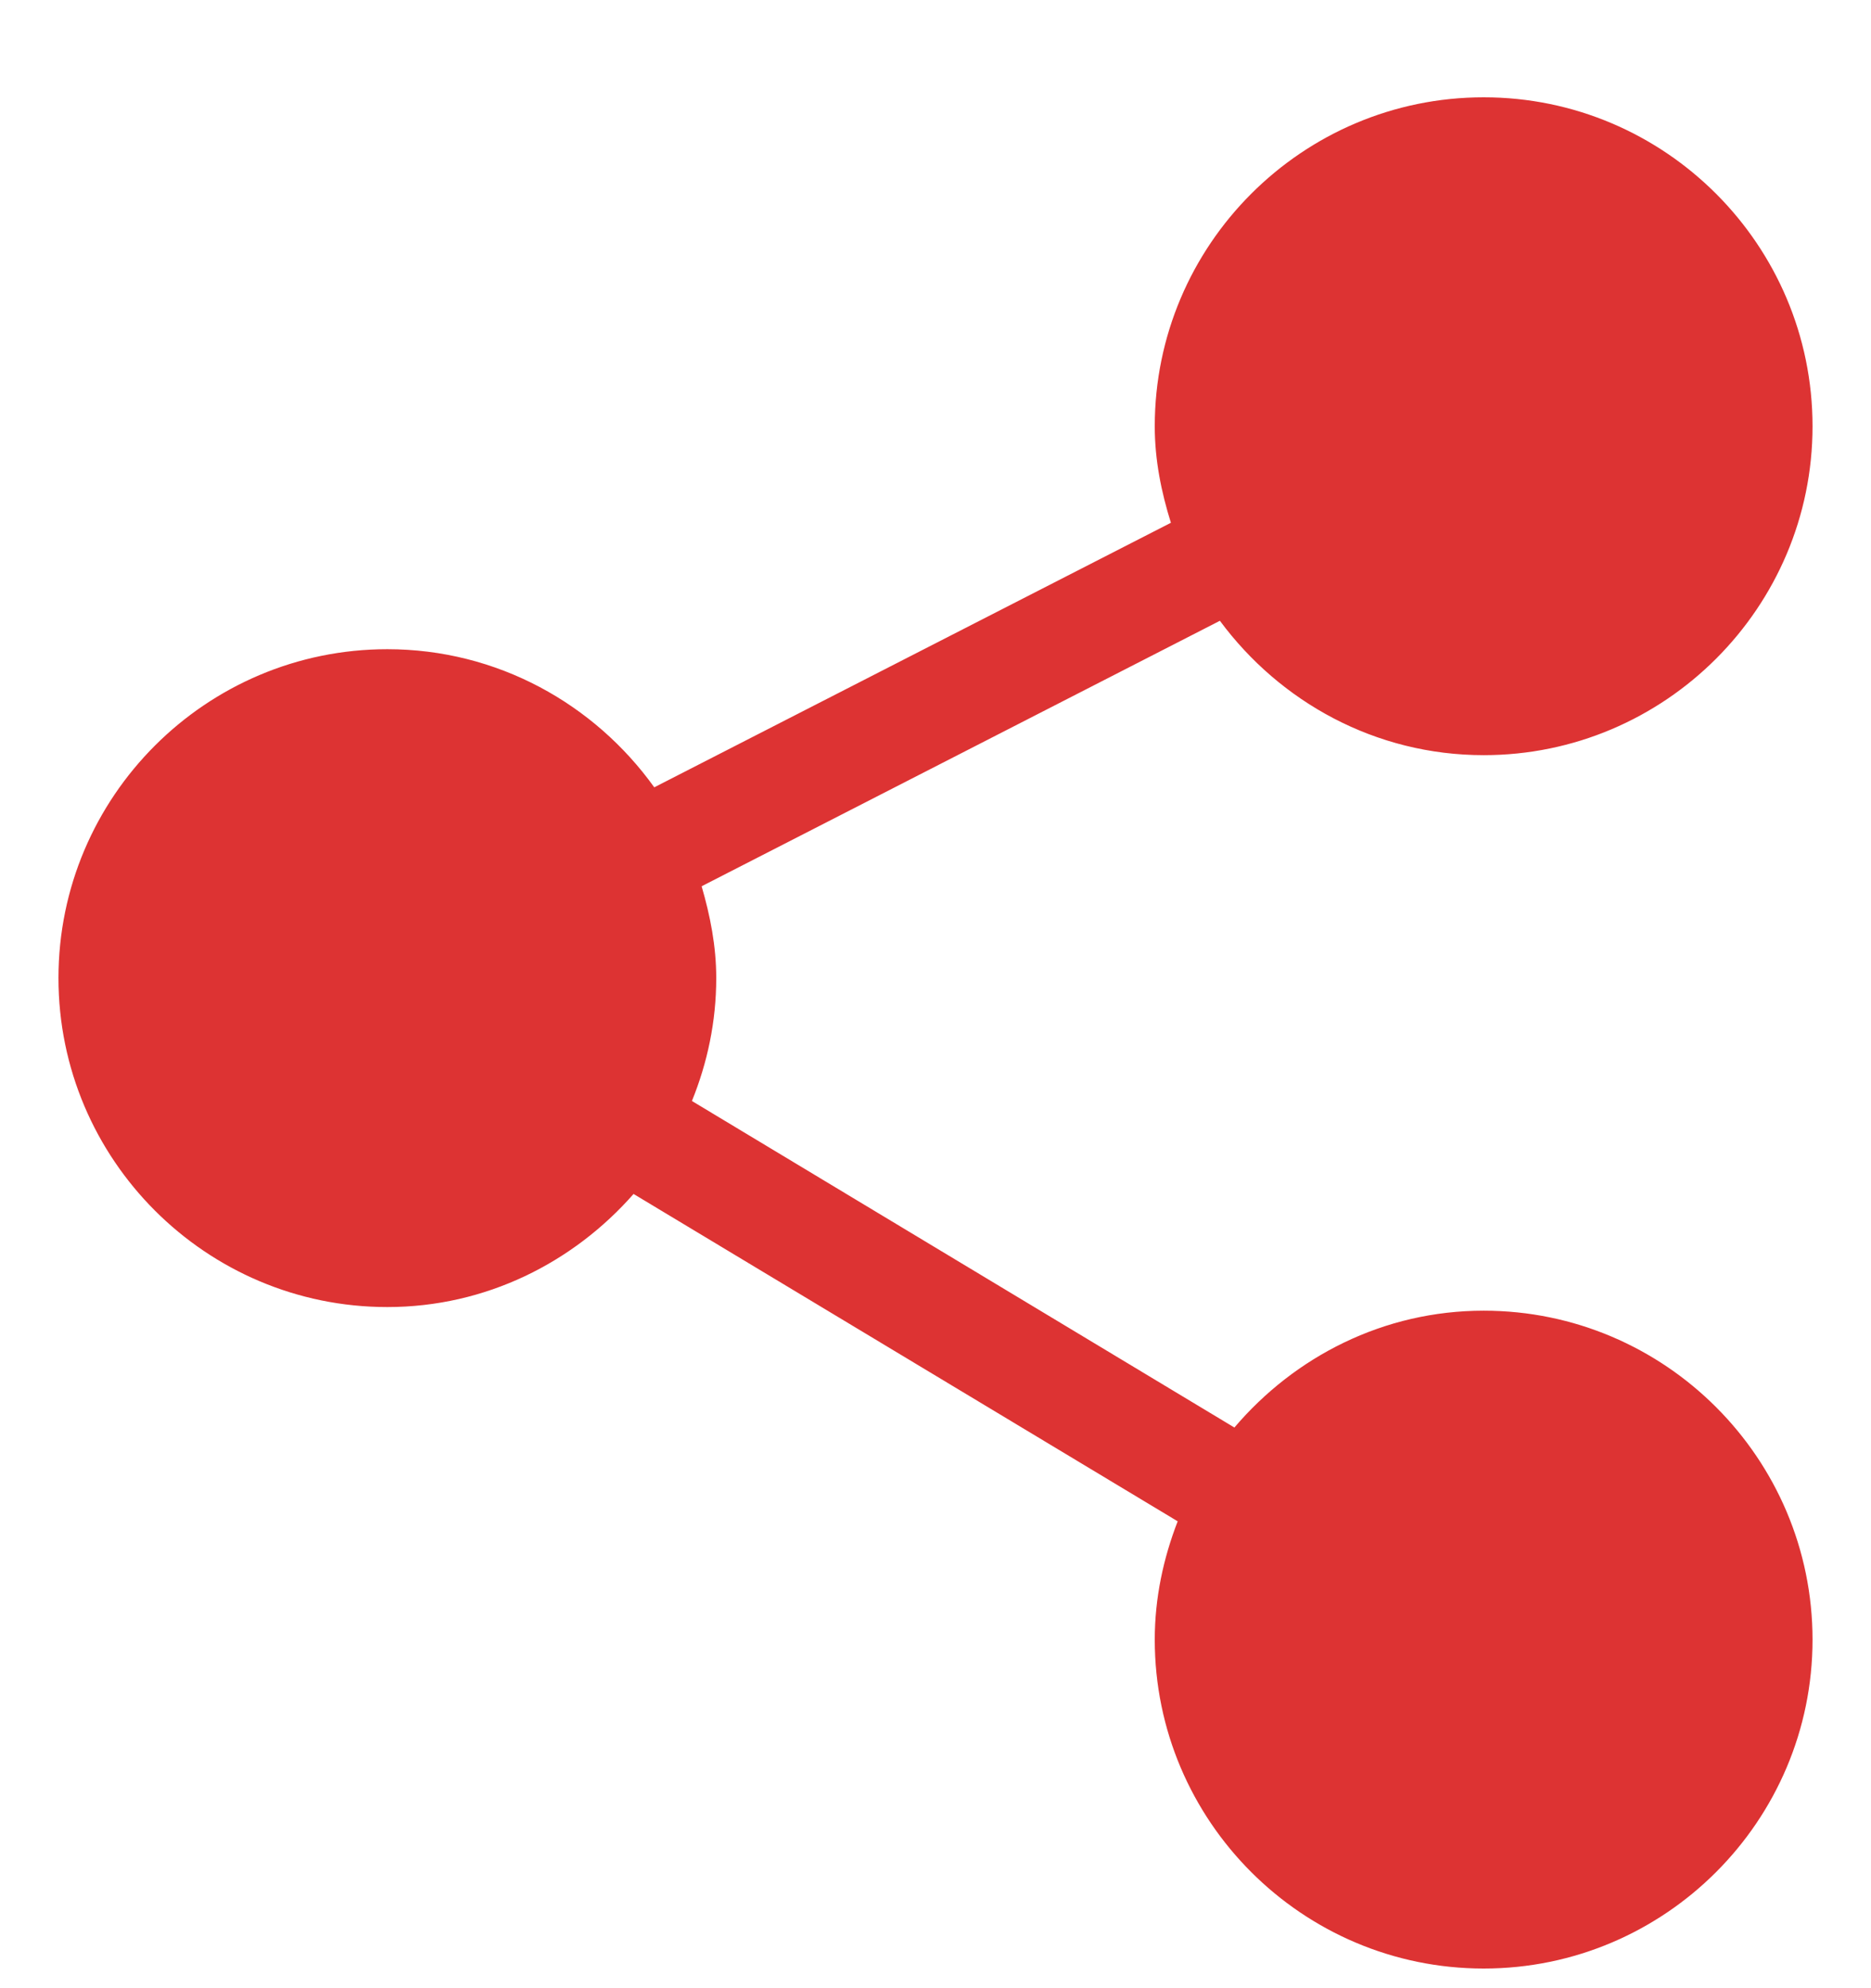 <svg width="16" height="17" viewBox="0 0 16 17" fill="none" xmlns="http://www.w3.org/2000/svg">
<path d="M12.688 6.457C11.761 6.457 10.945 6.001 10.432 5.308L6 7.578C6.073 7.829 6.125 8.089 6.125 8.363C6.125 8.735 6.049 9.089 5.917 9.414L10.556 12.206C11.072 11.6 11.831 11.207 12.688 11.207C14.238 11.207 15.5 12.469 15.5 14.02C15.5 15.57 14.238 16.832 12.688 16.832C11.137 16.832 9.875 15.57 9.875 14.02C9.875 13.662 9.949 13.323 10.071 13.008L5.418 10.209C4.902 10.796 4.154 11.176 3.312 11.176C1.762 11.176 0.5 9.914 0.5 8.363C0.5 6.812 1.762 5.551 3.312 5.551C4.254 5.551 5.084 6.02 5.595 6.732L10.013 4.47C9.931 4.207 9.875 3.934 9.875 3.645C9.875 2.094 11.137 0.832 12.688 0.832C14.238 0.832 15.5 2.094 15.5 3.645C15.5 5.195 14.238 6.457 12.688 6.457Z" fill="#DD3333"/>
</svg>
